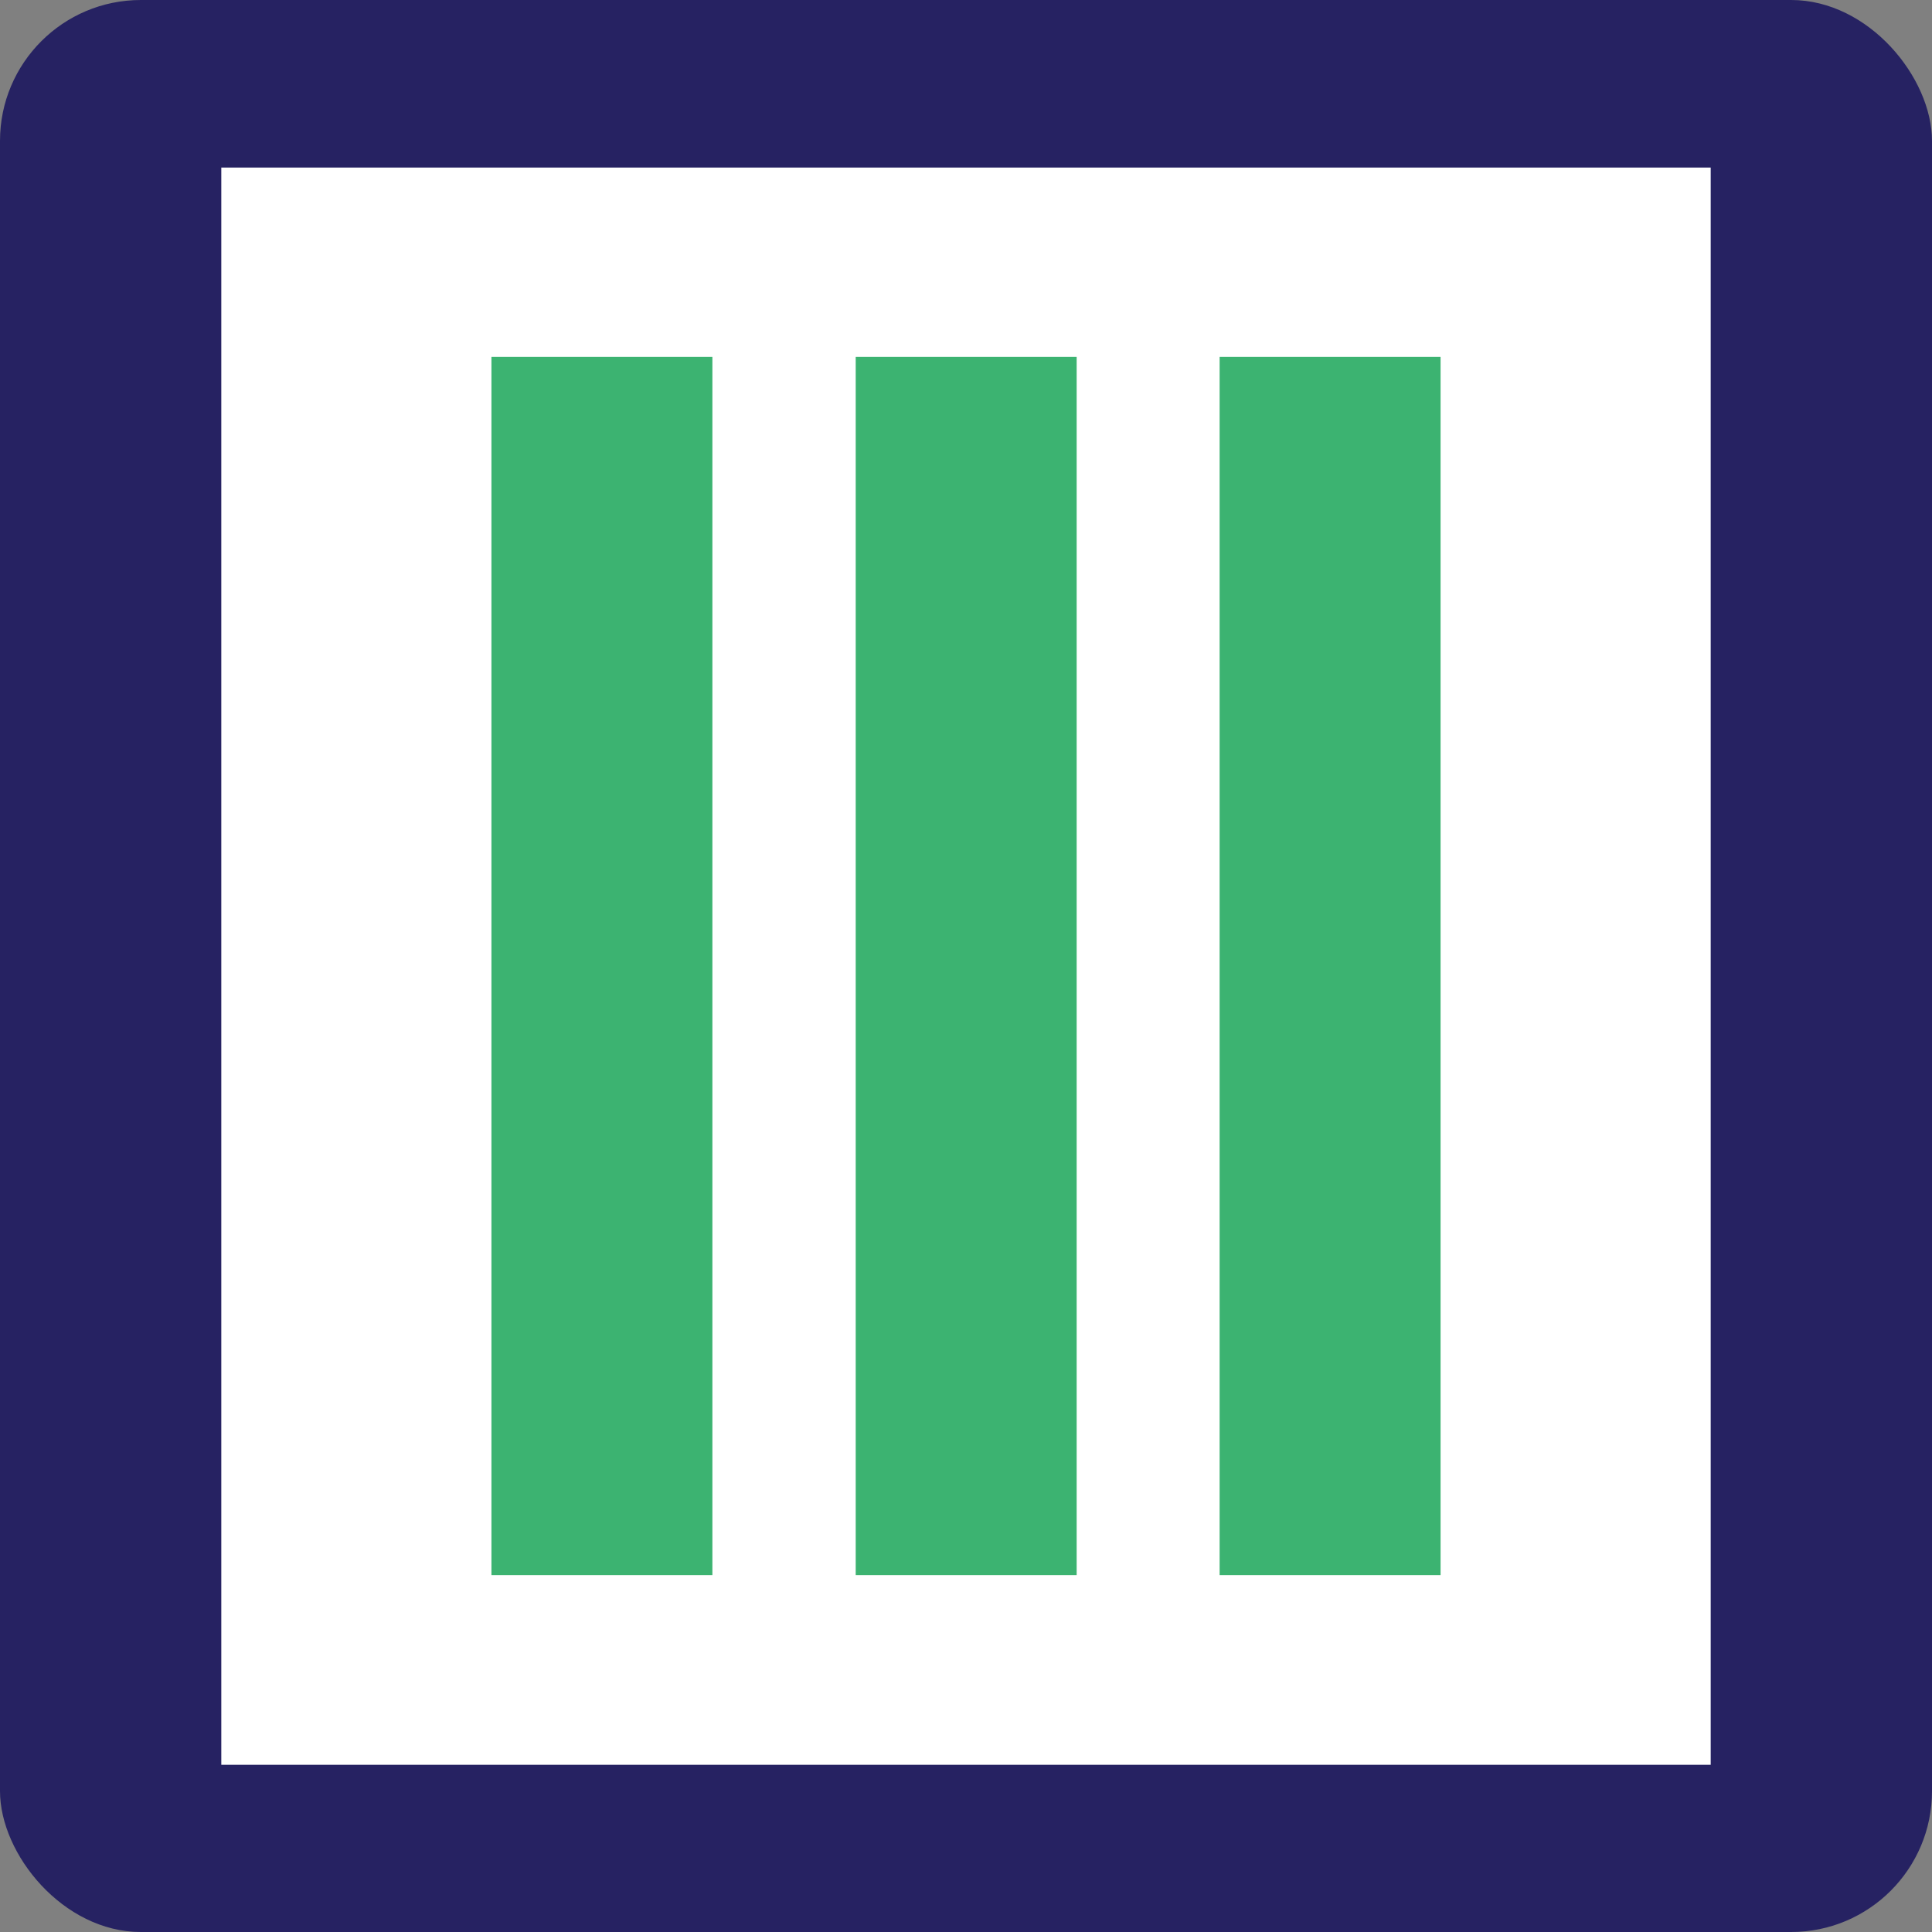 <?xml version="1.0" encoding="UTF-8"?><svg id="Layer_2" xmlns="http://www.w3.org/2000/svg" viewBox="0 0 550 550"><rect x="0" y="0" width="550" height="550" fill="#808080" stroke="none"/><defs><style>.cls-1{fill:#fff;}.cls-2{fill:#3cb371;}.cls-3{fill:#262262;}</style></defs><g id="Layer_1-2"><rect class="cls-3" width="550" height="550" rx="40.1" ry="40.1"/><rect class="cls-1" x="63" y="47.7" width="424" height="454.7"/><g><rect class="cls-2" x="139.9" y="101.6" width="62.9" height="346.8"/><rect class="cls-2" x="243.6" y="101.6" width="62.9" height="346.8"/><rect class="cls-2" x="347.2" y="101.6" width="62.9" height="346.8"/></g></g></svg>